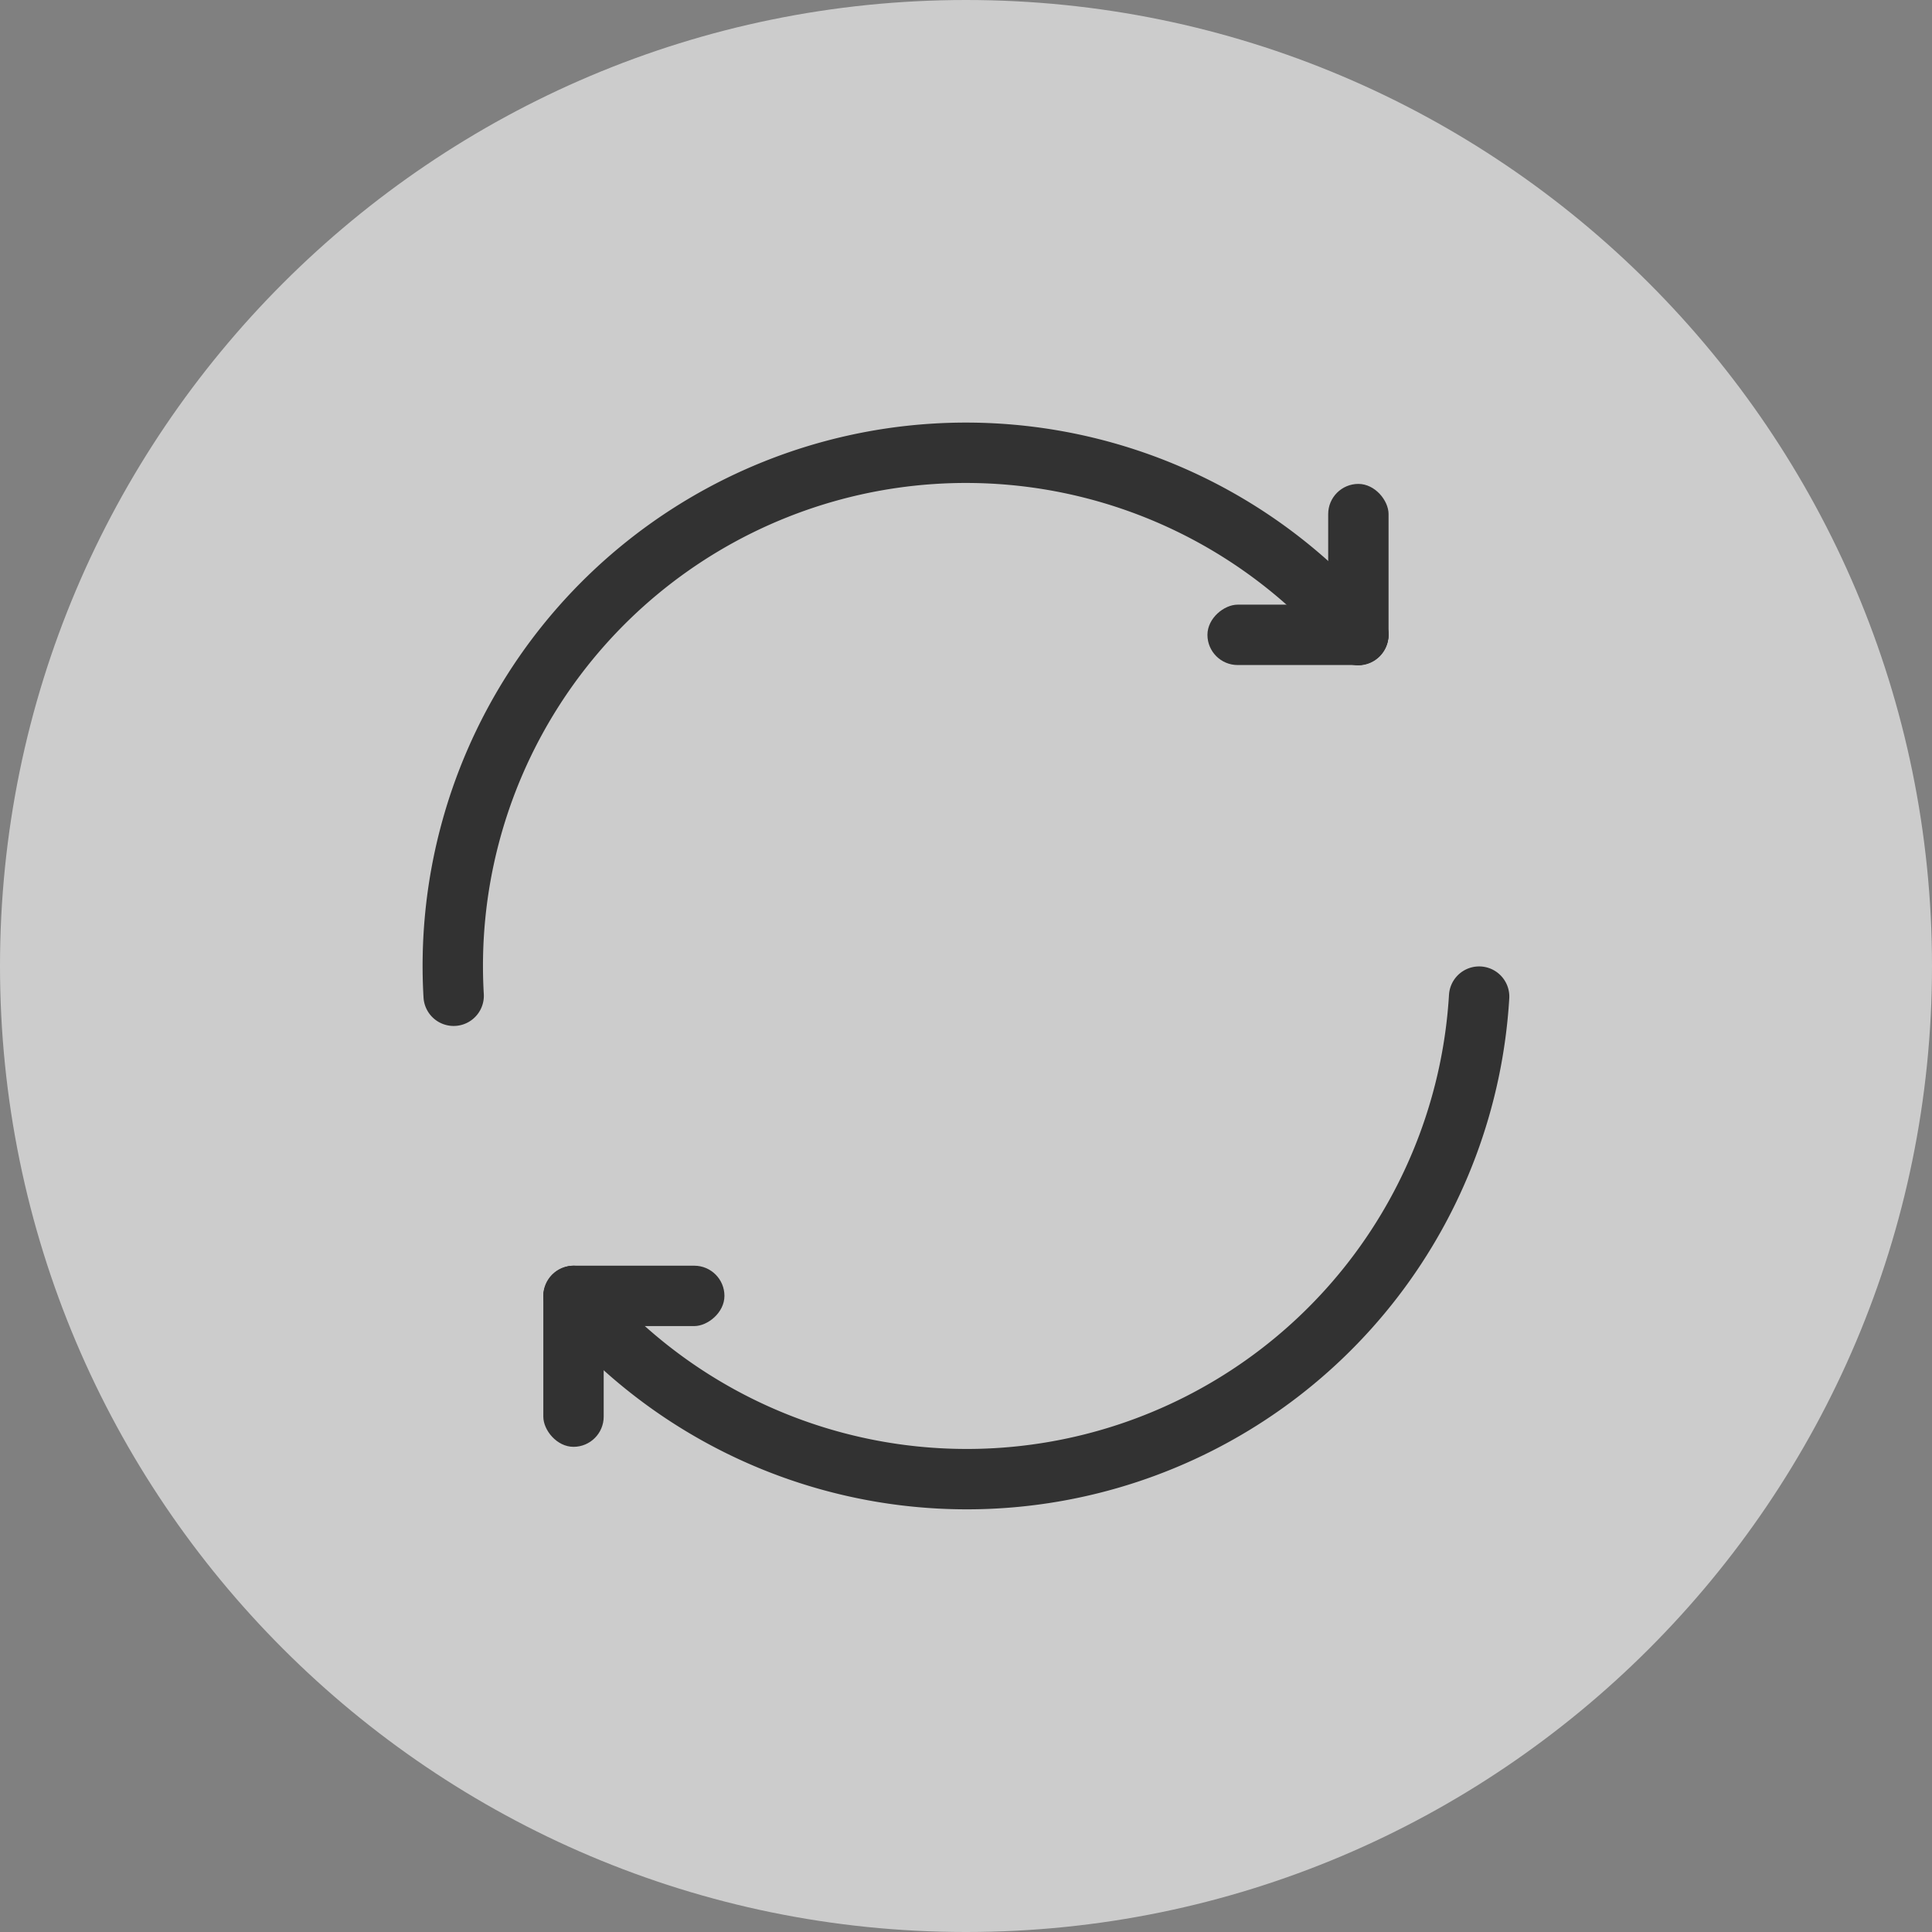 <?xml version="1.0" encoding="UTF-8" standalone="no"?>
<svg
   xmlns:dc="http://purl.org/dc/elements/1.1/"
   xmlns:cc="http://creativecommons.org/ns#"
   xmlns:rdf="http://www.w3.org/1999/02/22-rdf-syntax-ns#"
   xmlns:svg="http://www.w3.org/2000/svg"
   xmlns="http://www.w3.org/2000/svg"
   xmlns:sodipodi="http://sodipodi.sourceforge.net/DTD/sodipodi-0.dtd"
   xmlns:inkscape="http://www.inkscape.org/namespaces/inkscape"
   width="32"
   height="32"
   version="1.1"
   id="svg19"
   sodipodi:docname="system-reboot.svg"
   inkscape:version="0.92.4 5da689c313, 2019-01-14">
  <rect width="100%" height="100%" fill="#808080" stroke="none"/>
  <defs
     id="defs23" />
  <sodipodi:namedview
     pagecolor="#c8c8c8"
     bordercolor="#666666"
     borderopacity="1"
     objecttolerance="10"
     gridtolerance="10"
     guidetolerance="10"
     inkscape:pageopacity="0"
     inkscape:pageshadow="2"
     inkscape:window-width="1920"
     inkscape:window-height="973"
     id="namedview21"
     showgrid="false"
     inkscape:zoom="7.375"
     inkscape:cx="16"
     inkscape:cy="16"
     inkscape:window-x="0"
     inkscape:window-y="36"
     inkscape:window-maximized="1"
     inkscape:current-layer="svg19" />
  <g
     id="system-reboot-3"
     transform="translate(60.232,114.837)">
    <path
       id="path1092"
       overflow="visible"
       d="m -44.232,-114.837 c -8.829,0 -16,7.171 -16,16 0,8.829 7.171,16 16,16 8.829,0 16,-7.171 16,-16 0,-8.829 -7.171,-16 -16,-16 z"
       inkscape:connector-curvature="0"
       style="color:#000000;overflow:visible;opacity:0.6;fill:#ffffff;fill-opacity:1;stroke-width:1" />
    <rect
       x="-60.232"
       y="-114.837"
       width="32"
       height="32"
       rx="0"
       ry="0"
       style="opacity:0;stroke-width:2;paint-order:fill markers stroke"
       id="rect1094" />
    <path
       style="color:#000000;overflow:visible;opacity:0.5;fill:none"
       inkscape:connector-curvature="0"
       d="m -44.232,-113.337 c -8,0 -14.5,6.5 -14.5,14.5 0,8 6.5,14.5 14.5,14.5 8,0 14.5,-6.5 14.5,-14.5 0,-8 -6.5,-14.5 -14.5,-14.5 z"
       overflow="visible"
       id="path1096" />
    <g
       transform="translate(21.767,-34.838)"
       id="g1217">
      <path
         style="opacity:1;fill:none;fill-opacity:1;fill-rule:evenodd;stroke:#323232;stroke-width:1;stroke-linecap:round;stroke-linejoin:miter;stroke-miterlimit:4;stroke-dasharray:none;stroke-dashoffset:3;stroke-opacity:1;paint-order:stroke fill markers"
         id="path1197"
         sodipodi:type="arc"
         sodipodi:cx="-66.000435"
         sodipodi:cy="-63.999779"
         sodipodi:rx="8.499258"
         sodipodi:ry="8.499258"
         sodipodi:start="3.0834349"
         sodipodi:end="5.5824817"
         sodipodi:open="true"
         d="m -74.485,-63.506 a 8.499,8.499 0 0 1 5.337,-8.389 8.499,8.499 0 0 1 9.645,2.415" />
      <path
         d="m 57.5,63.492 a 8.501,8.501 0 0 1 5.816,-7.562 8.501,8.501 0 0 1 9.179,2.602"
         sodipodi:open="true"
         sodipodi:end="5.5843676"
         sodipodi:start="3.2014986"
         sodipodi:ry="8.5014448"
         sodipodi:rx="8.5014448"
         sodipodi:cy="64.00148"
         sodipodi:cx="65.986664"
         sodipodi:type="arc"
         id="path1201"
         style="opacity:1;fill:none;fill-opacity:1;fill-rule:evenodd;stroke:#323232;stroke-width:1;stroke-linecap:round;stroke-linejoin:miter;stroke-miterlimit:4;stroke-dasharray:none;stroke-dashoffset:3;stroke-opacity:1;paint-order:stroke fill markers"
         transform="scale(-1)" />
      <rect
         id="rect1203"
         style="opacity:1;fill:#323232;fill-opacity:1;fill-rule:evenodd;stroke-width:1;paint-order:stroke fill markers"
         ry="0.5"
         height="3"
         width="1"
         y="-71.984"
         x="-60" />
      <rect
         id="rect1205"
         style="opacity:1;fill:#323232;fill-opacity:1;fill-rule:evenodd;stroke-width:1;paint-order:stroke fill markers"
         ry="0.5"
         height="3"
         width="1"
         y="-62"
         x="68.984"
         transform="rotate(-90)" />
      <rect
         transform="scale(-1)"
         x="72"
         y="56.035"
         width="1"
         height="3"
         ry="0.5"
         style="opacity:1;fill:#323232;fill-opacity:1;fill-rule:evenodd;stroke-width:3.78;paint-order:stroke fill markers"
         id="rect1207" />
      <rect
         transform="rotate(90)"
         x="-59.035"
         y="70"
         width="1"
         height="3"
         ry="0.5"
         style="opacity:1;fill:#323232;fill-opacity:1;fill-rule:evenodd;stroke-width:3.78;paint-order:stroke fill markers"
         id="rect1209" />
    </g>
  </g>
</svg>
